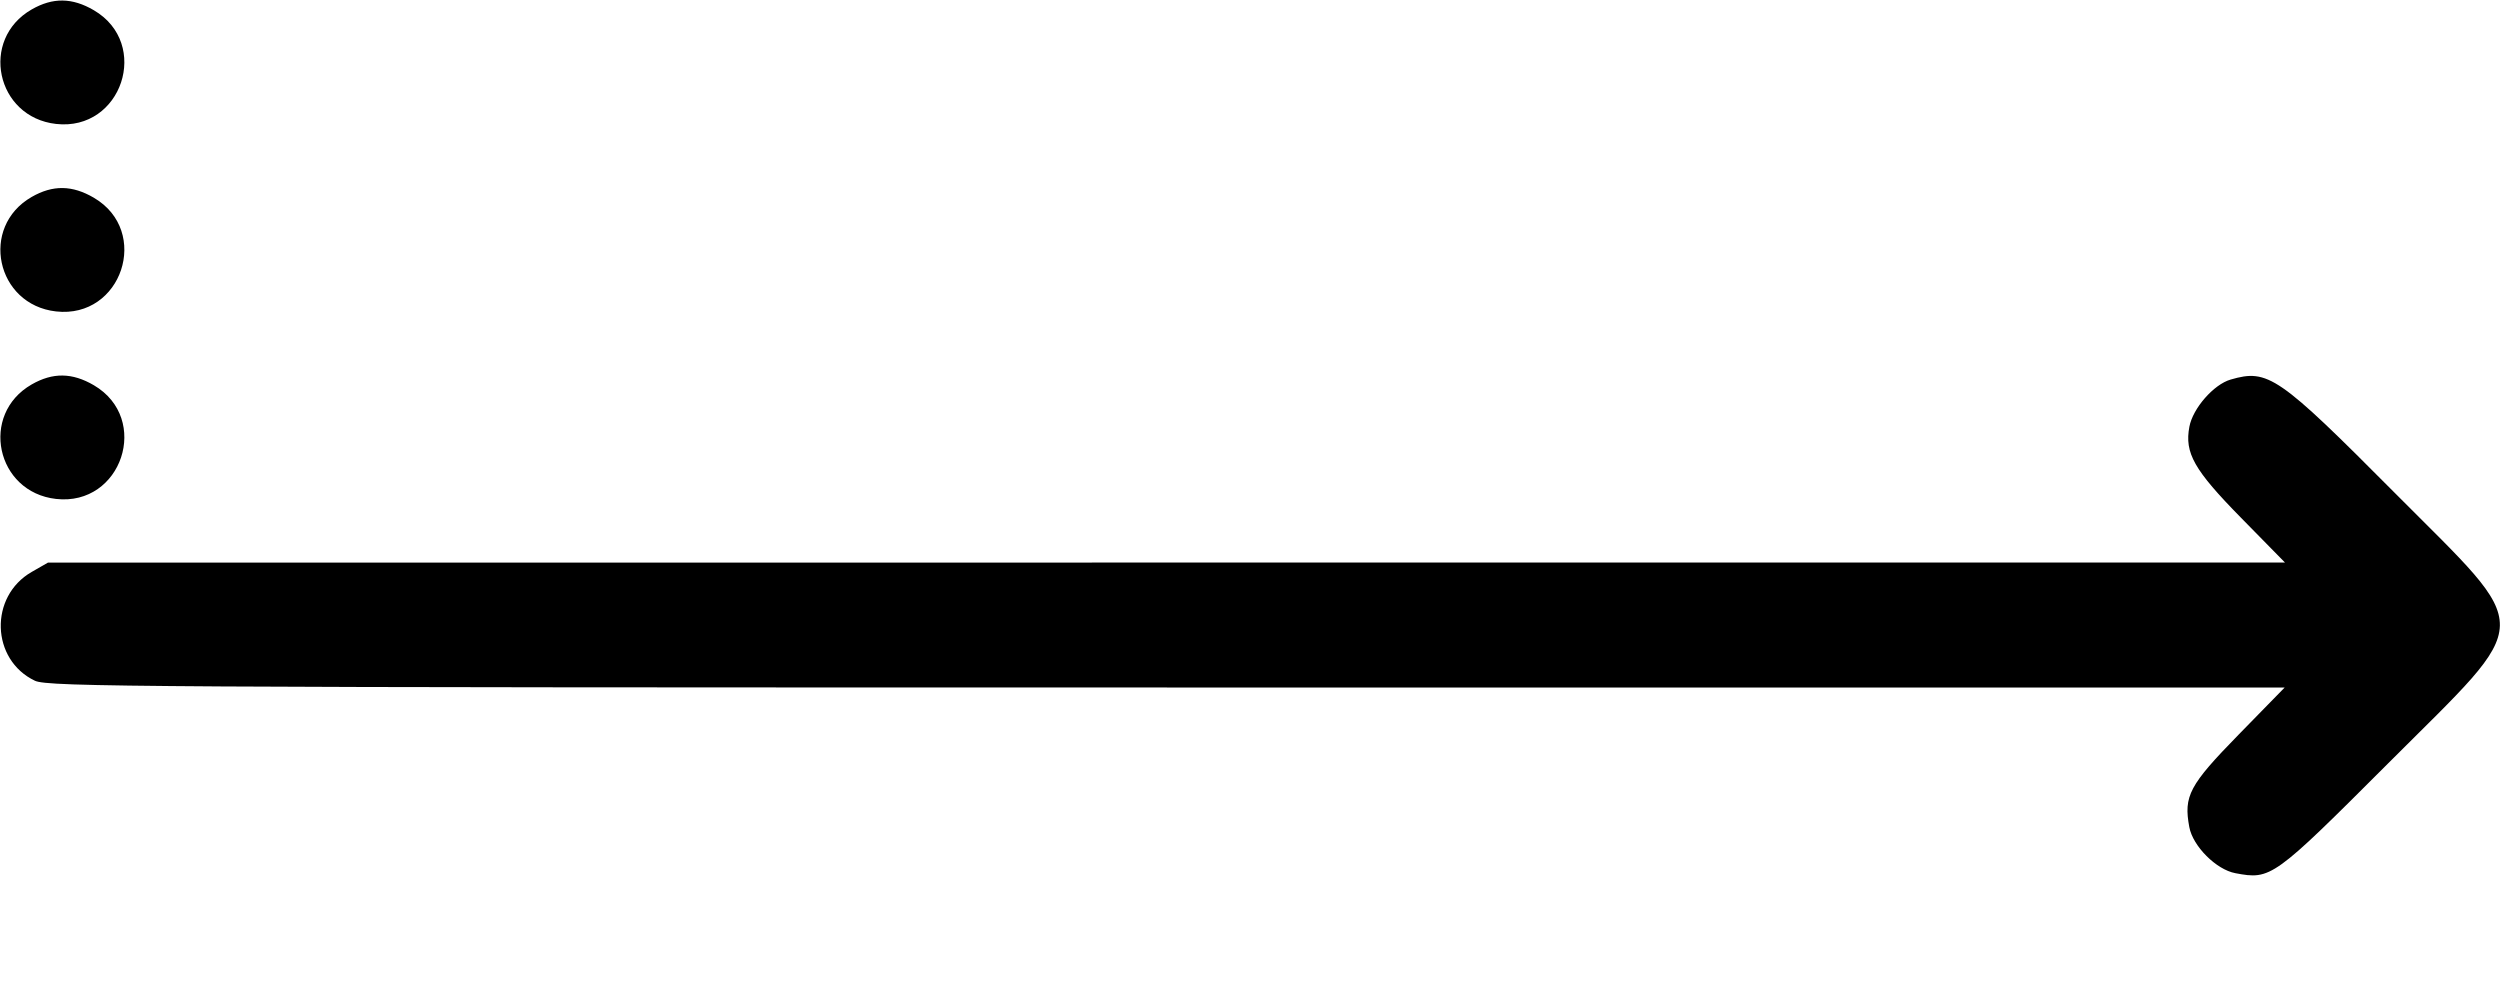 <svg xmlns="http://www.w3.org/2000/svg" viewBox="0 0 40 16">
  <path fill-rule="evenodd" d="M.507.151c-.836.479-.571 1.724.39 1.832C1.949 2.102 2.416.7 1.502.164 1.155-.039.845-.043.507.151m0 3c-.836.479-.571 1.724.39 1.832 1.052.119 1.519-1.283.605-1.819-.347-.203-.657-.207-.995-.013m0 3c-.836.479-.571 1.724.39 1.832 1.052.119 1.519-1.283.605-1.819-.347-.203-.657-.207-.995-.013m35.183-.078c-.271.078-.605.46-.66.755-.079.42.074.69.825 1.455l.704.717-17.896.001-17.896.001-.26.149c-.683.392-.653 1.406.052 1.741.208.099 1.749.108 18.112.108h17.884l-.739.756c-.789.807-.88.98-.787 1.478.057.306.431.68.737.737.57.107.605.082 2.446-1.759 2.368-2.368 2.361-2.057.1-4.33-1.859-1.87-2.023-1.983-2.622-1.809"/>
</svg>
